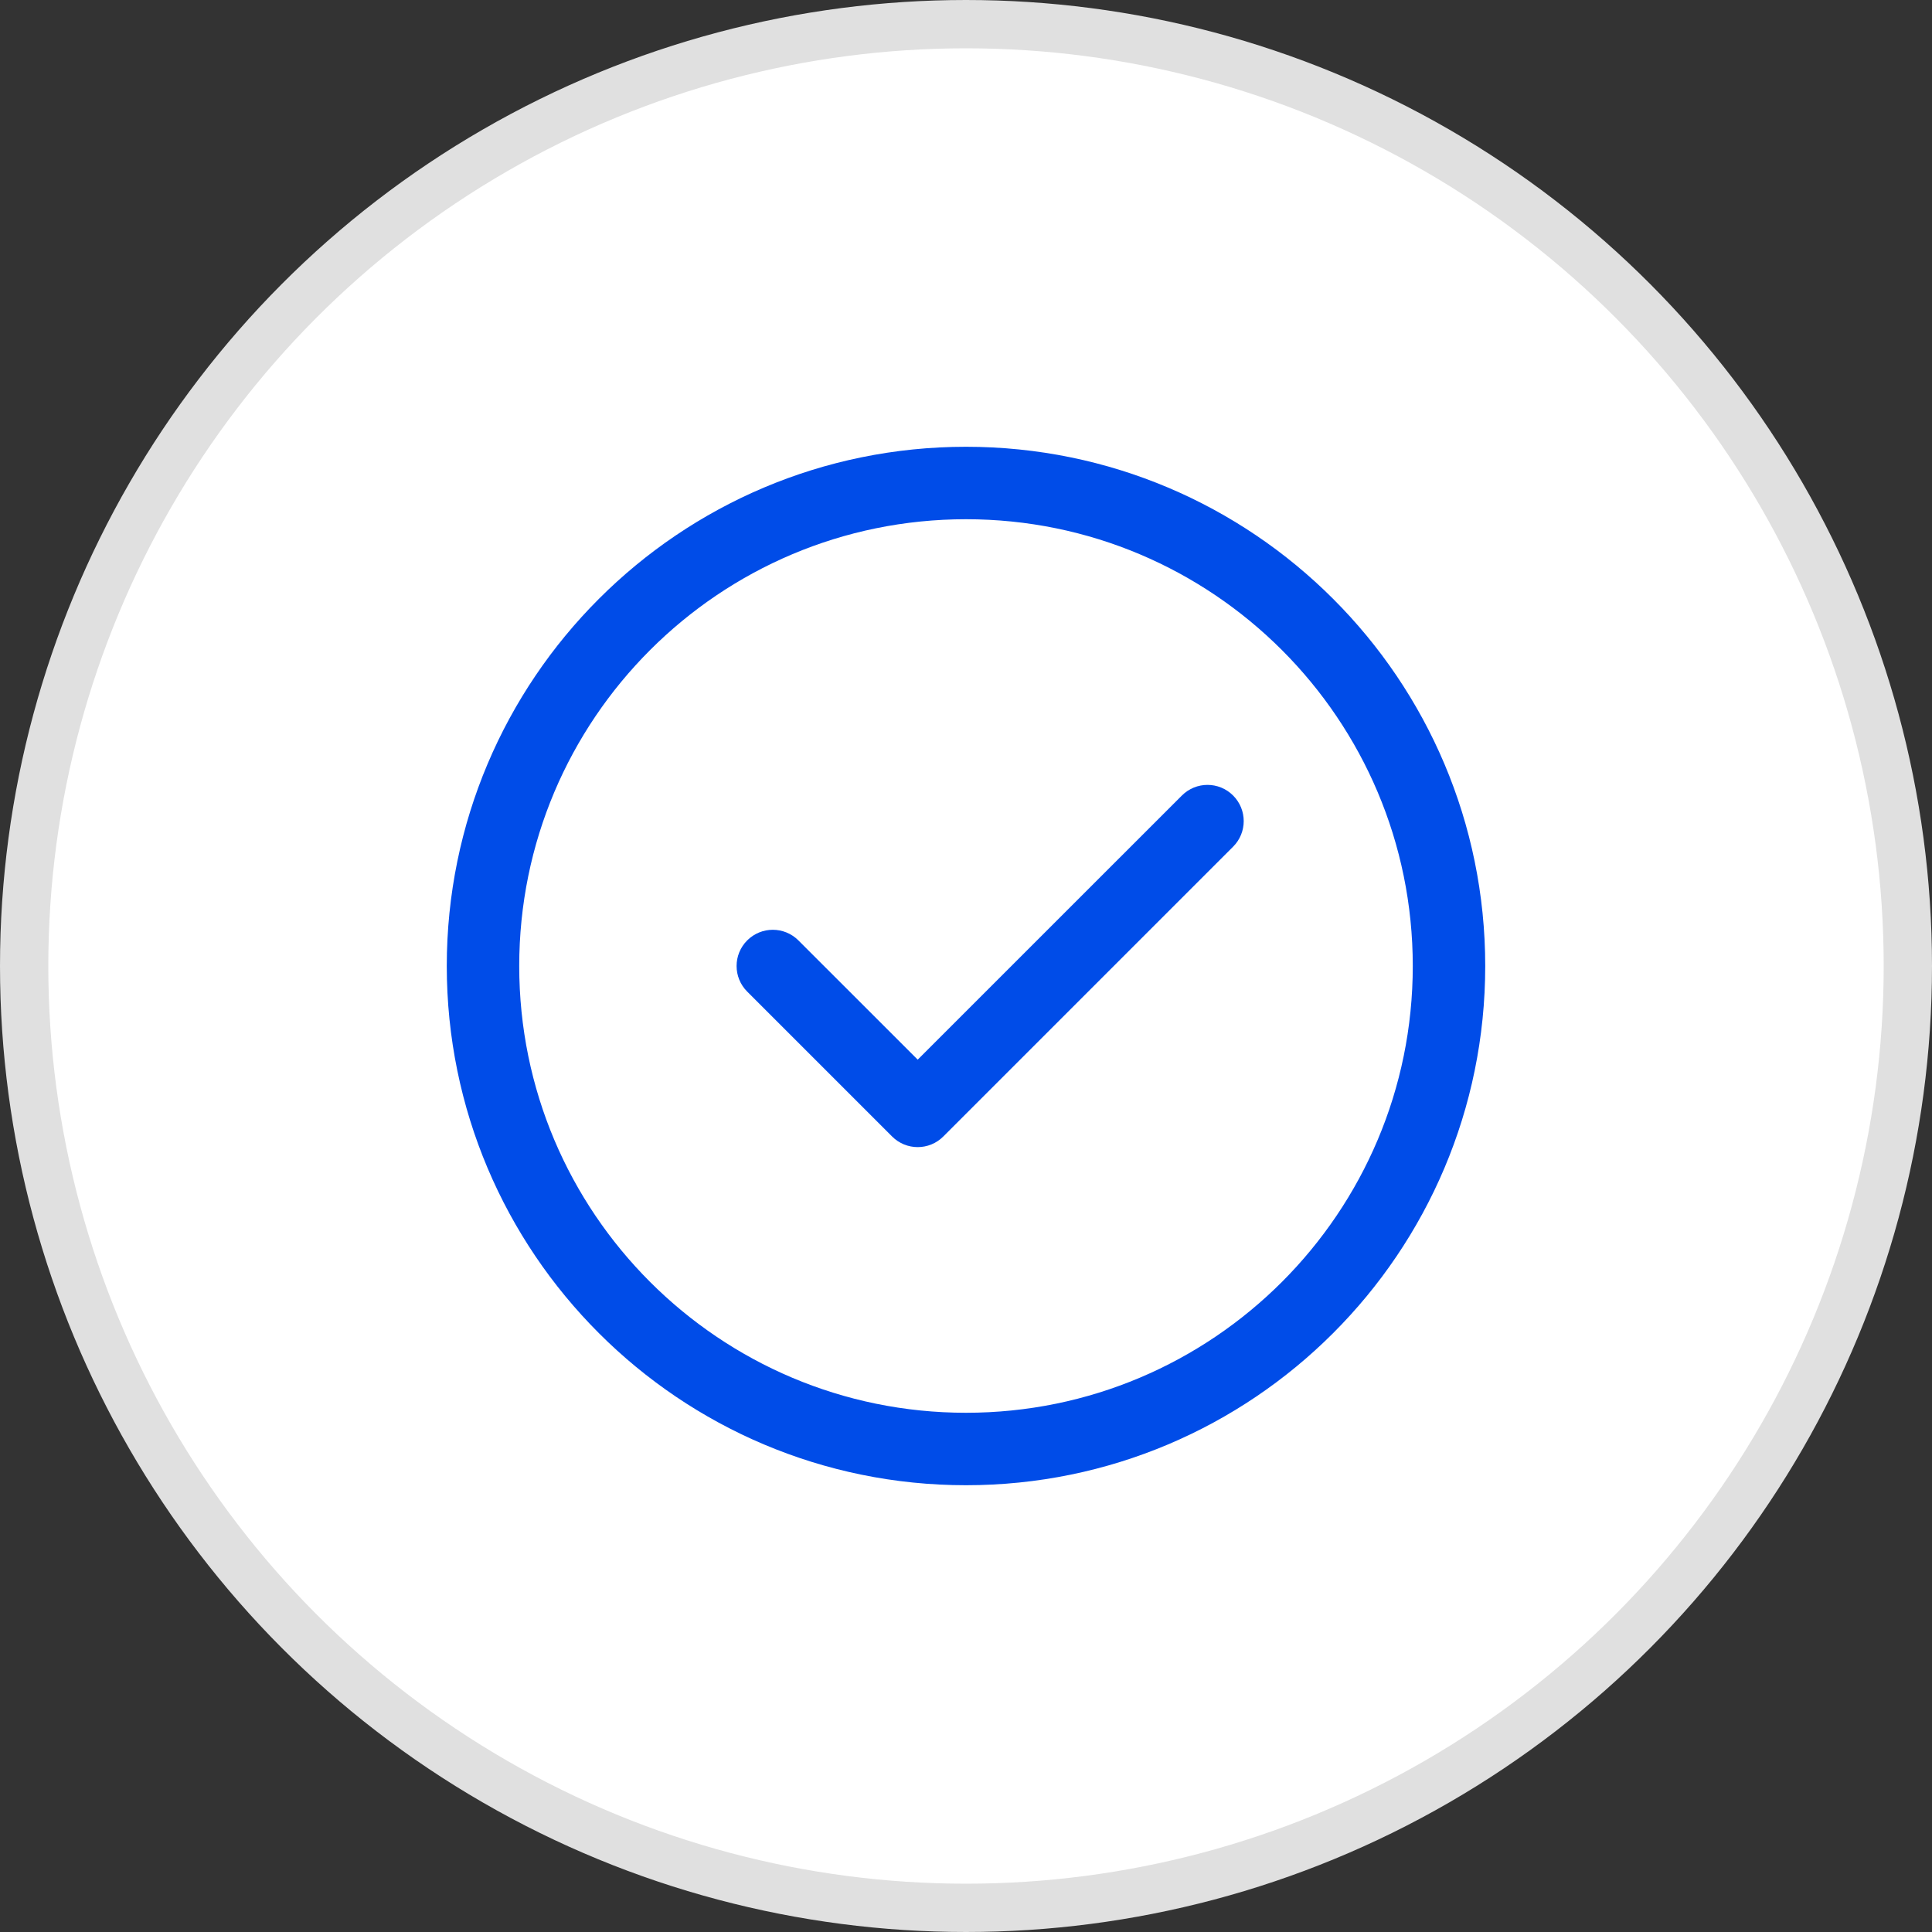 <svg width="40" height="40" viewBox="0 0 40 40" fill="none" xmlns="http://www.w3.org/2000/svg">
<rect x="0" y="0" width="40" height="40" fill="#333333" stroke="none"/>
<circle cx="20" cy="20" r="19.5" fill="white" stroke="#E0E0E0"/>
<path fill-rule="evenodd" clip-rule="evenodd" d="M12.399 12.399C14.343 10.454 17.032 9.25 20 9.25C22.968 9.25 25.657 10.454 27.601 12.399L27.071 12.929L27.601 12.399C29.546 14.343 30.75 17.032 30.75 20C30.75 22.968 29.546 25.657 27.601 27.601C25.657 29.546 22.968 30.75 20 30.75C17.032 30.75 14.343 29.546 12.399 27.601L12.929 27.071L12.399 27.601C10.454 25.657 9.25 22.968 9.25 20C9.25 17.032 10.454 14.343 12.399 12.399L12.399 12.399ZM20 10.75C17.445 10.75 15.134 11.784 13.459 13.459C11.784 15.134 10.75 17.445 10.75 20C10.75 22.555 11.784 24.866 13.459 26.541C15.134 28.215 17.445 29.25 20 29.25C22.555 29.25 24.866 28.215 26.541 26.541C28.215 24.866 29.25 22.555 29.25 20C29.25 17.445 28.215 15.134 26.541 13.459C24.866 11.784 22.555 10.75 20 10.75Z" fill="#004CE8"/>
<path fill-rule="evenodd" clip-rule="evenodd" d="M25.53 16.47C25.823 16.763 25.823 17.237 25.53 17.53L19.53 23.53C19.237 23.823 18.763 23.823 18.47 23.53L15.47 20.53C15.177 20.237 15.177 19.763 15.47 19.47C15.763 19.177 16.237 19.177 16.53 19.47L19 21.939L24.47 16.47C24.763 16.177 25.237 16.177 25.53 16.47Z" fill="#004CE8"/>
</svg>
